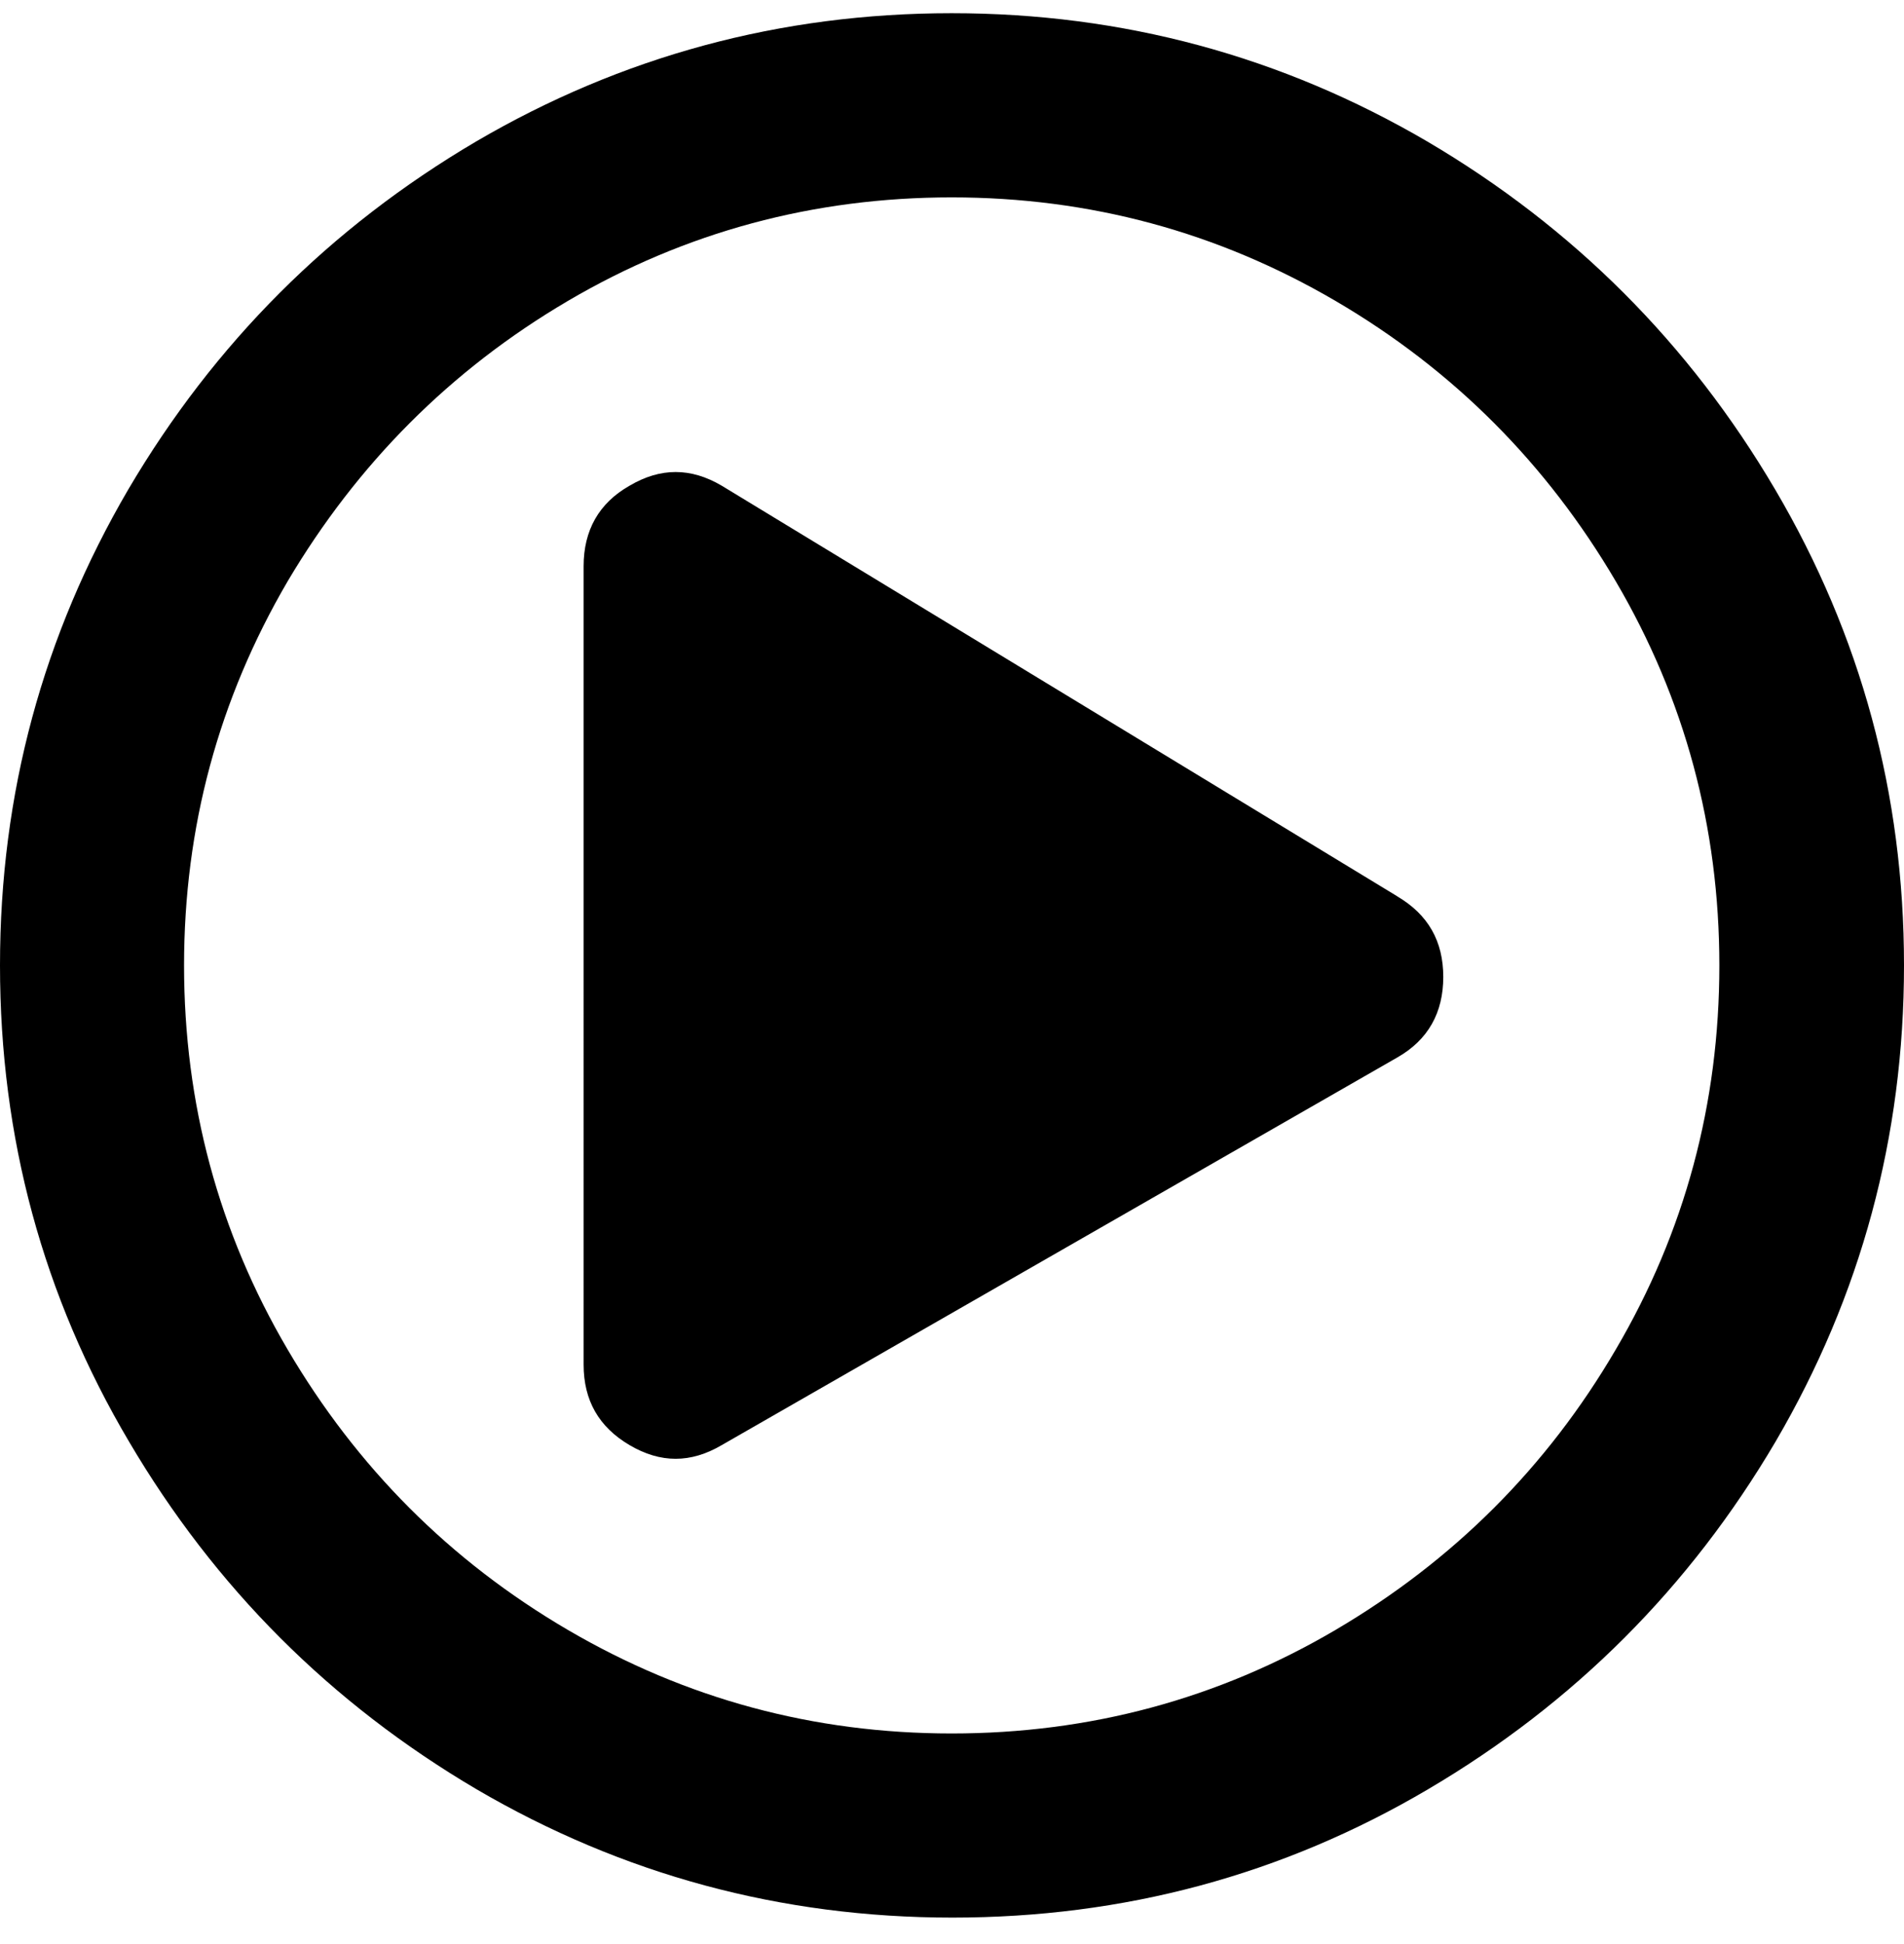 <svg viewBox="0 0 48 49" fill="none" xmlns="http://www.w3.org/2000/svg"><path d="M48 24.333c0 4.321-1.084 8.321-3.236 12-2.167 3.68-5.082 6.596-8.76 8.764-3.678 2.168-7.677 3.236-11.996 3.236-4.32 0-8.318-1.084-11.997-3.236-3.678-2.168-6.593-5.084-8.76-8.764C1.084 32.67 0 28.67 0 24.333c0-4.335 1.084-8.32 3.236-12 2.167-3.679 5.082-6.595 8.76-8.763C15.674 1.417 19.673.333 23.992.333c4.32 0 8.318 1.084 11.997 3.237 3.678 2.168 6.593 5.084 8.76 8.763 2.167 3.68 3.251 7.68 3.251 12Zm-43.36 0c0 3.481.87 6.718 2.61 9.68 1.74 2.962 4.09 5.328 7.066 7.069 2.976 1.74 6.197 2.61 9.676 2.61 3.48 0 6.716-.87 9.677-2.61 2.96-1.741 5.326-4.092 7.066-7.07 1.74-2.961 2.61-6.198 2.61-9.679 0-3.48-.87-6.717-2.61-9.679-1.74-2.962-4.09-5.328-7.066-7.069-2.976-1.74-6.197-2.61-9.677-2.61-3.48 0-6.715.87-9.676 2.61-2.96 1.74-5.311 4.107-7.066 7.069-1.74 2.977-2.61 6.198-2.61 9.68Zm30.585-1.74c.779.458 1.16 1.13 1.16 2.03 0 .901-.381 1.588-1.16 2.031l-17.032 9.771c-.779.458-1.542.458-2.32 0-.779-.458-1.16-1.13-1.16-2.03V14.271c0-.9.381-1.588 1.16-2.03.778-.458 1.541-.458 2.32 0l17.032 10.35Z" fill="currentColor"/></svg>
